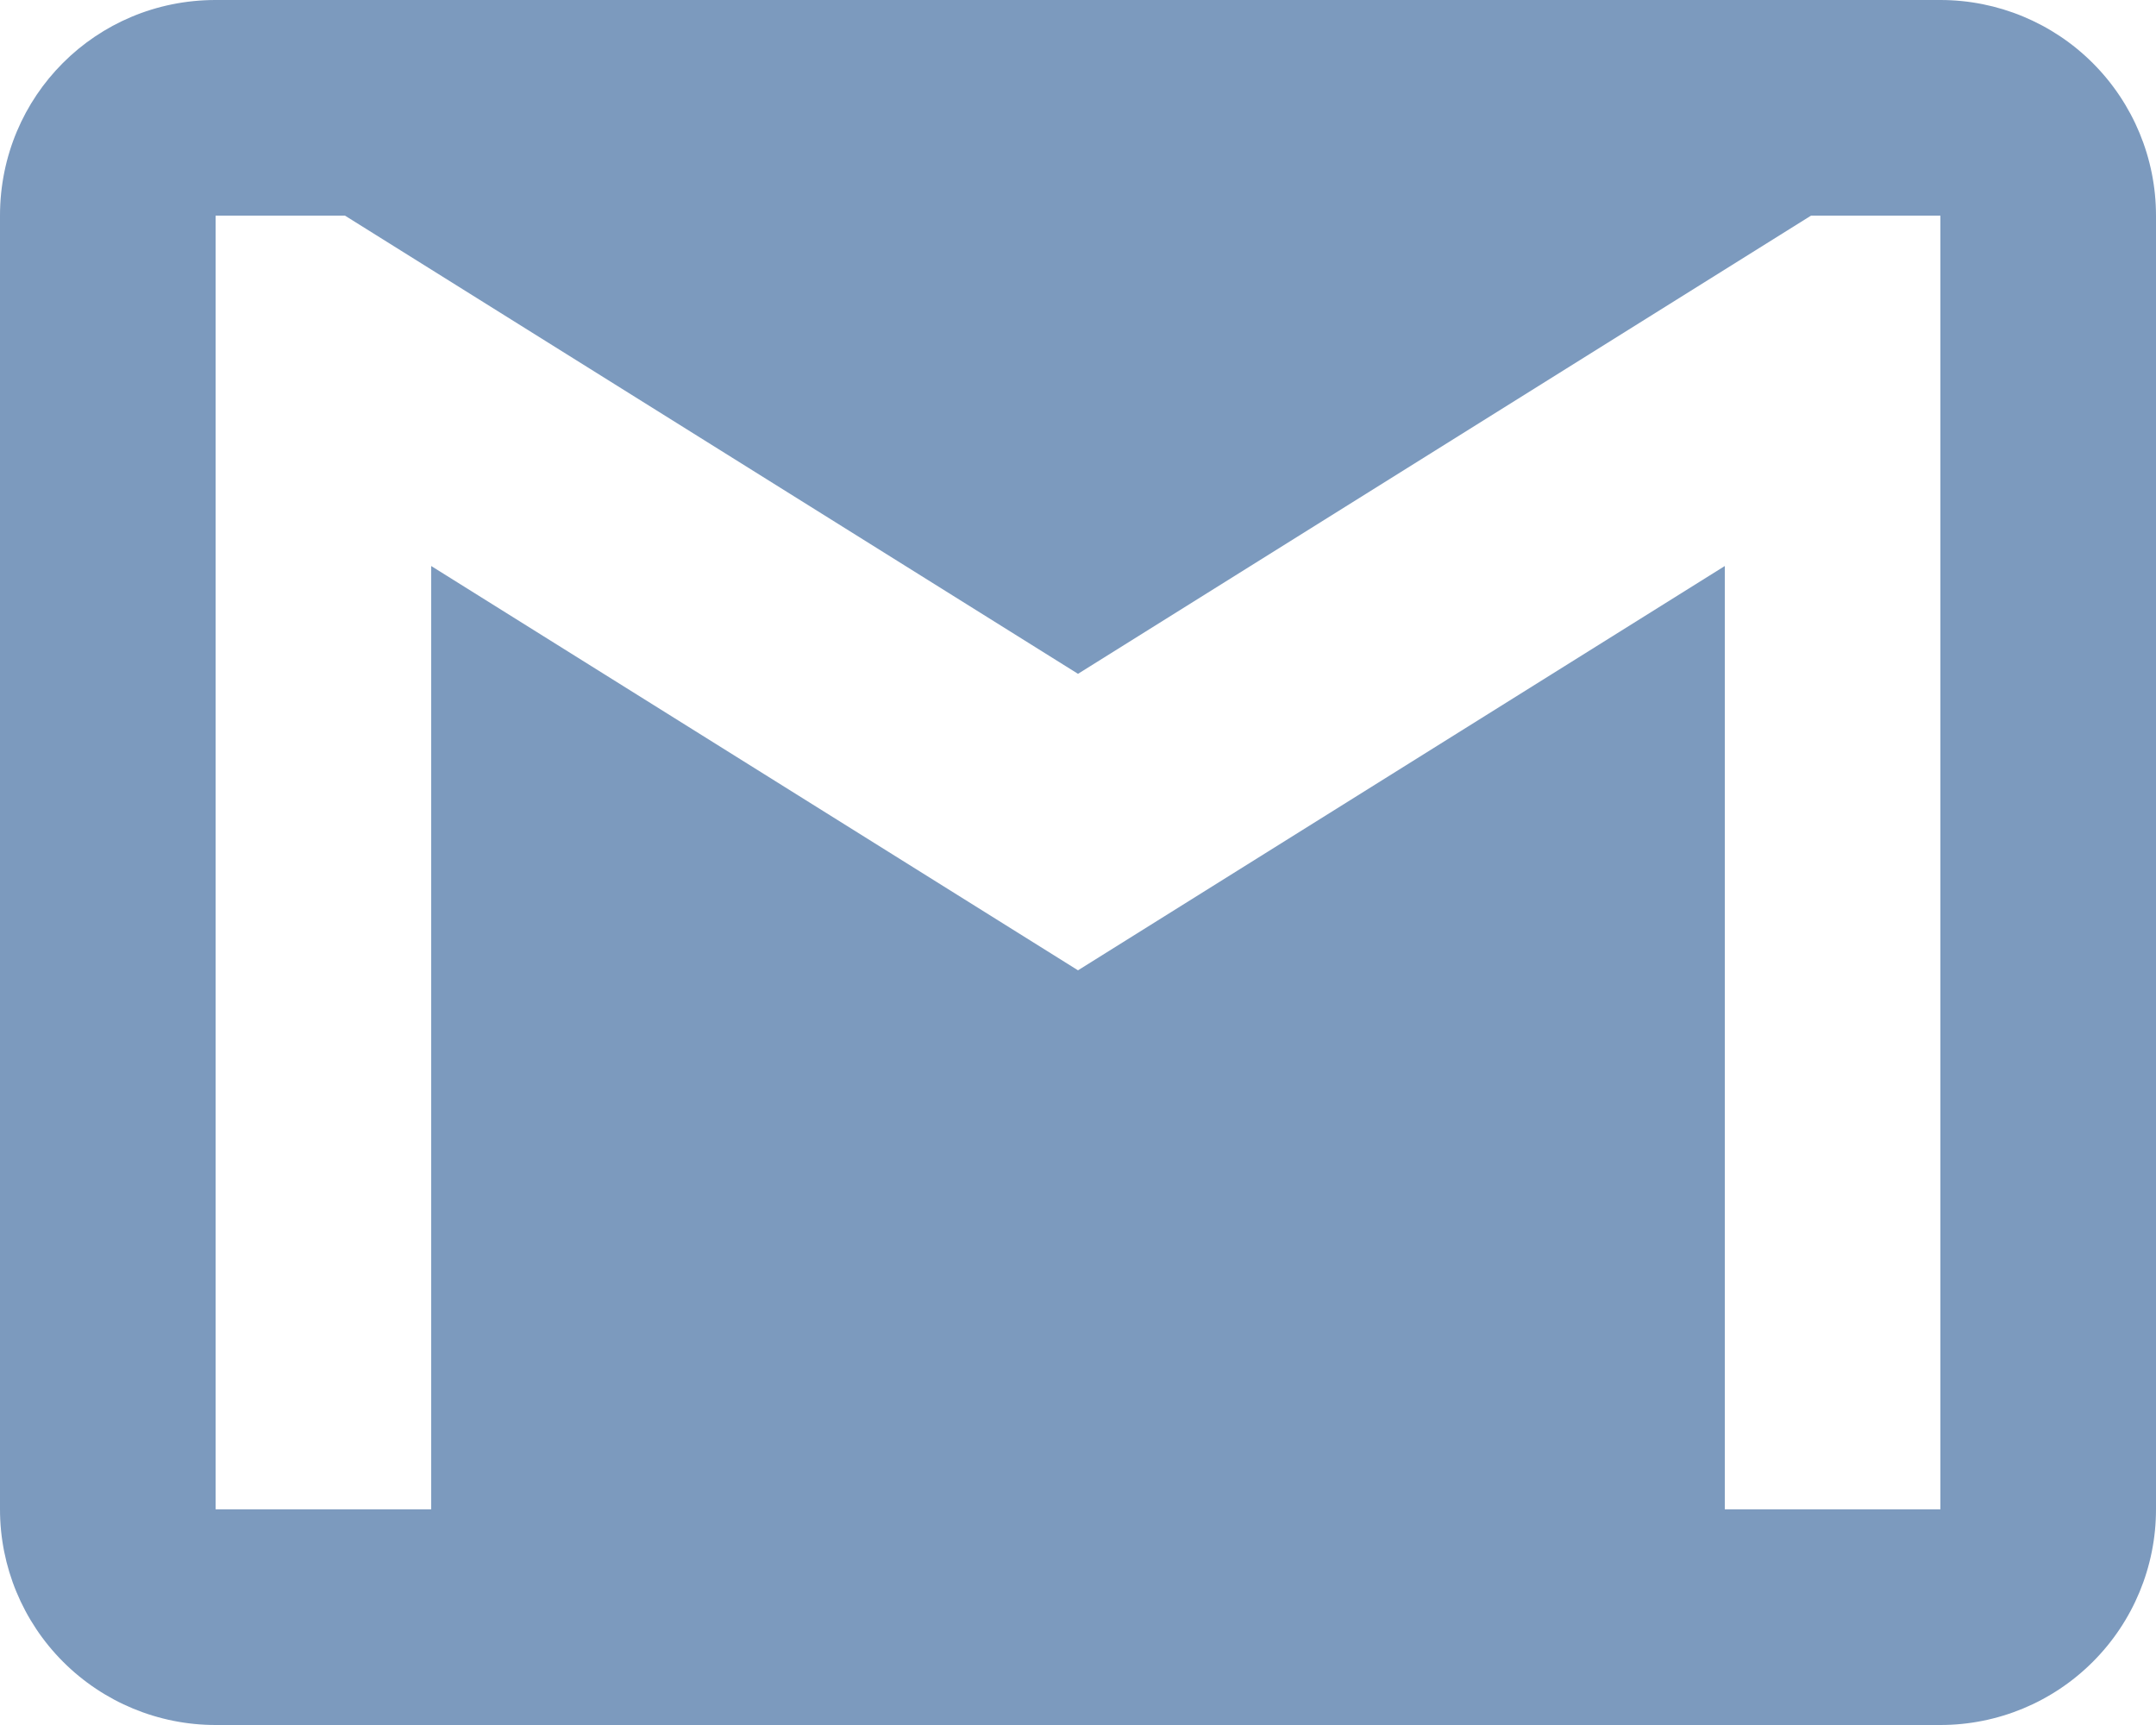 <svg width="50" height="40" viewBox="0 0 50 40" fill="none" xmlns="http://www.w3.org/2000/svg">
<path d="M45 35H40V13.125L25 22.5L10 13.125V35H5V5H8L25 15.625L42 5H45M45 0H5C2.225 0 0 2.225 0 5V35C0 36.326 0.527 37.598 1.464 38.535C2.402 39.473 3.674 40 5 40H45C46.326 40 47.598 39.473 48.535 38.535C49.473 37.598 50 36.326 50 35V5C50 3.674 49.473 2.402 48.535 1.464C47.598 0.527 46.326 0 45 0Z" fill="#7C9ABE"/>
</svg>
